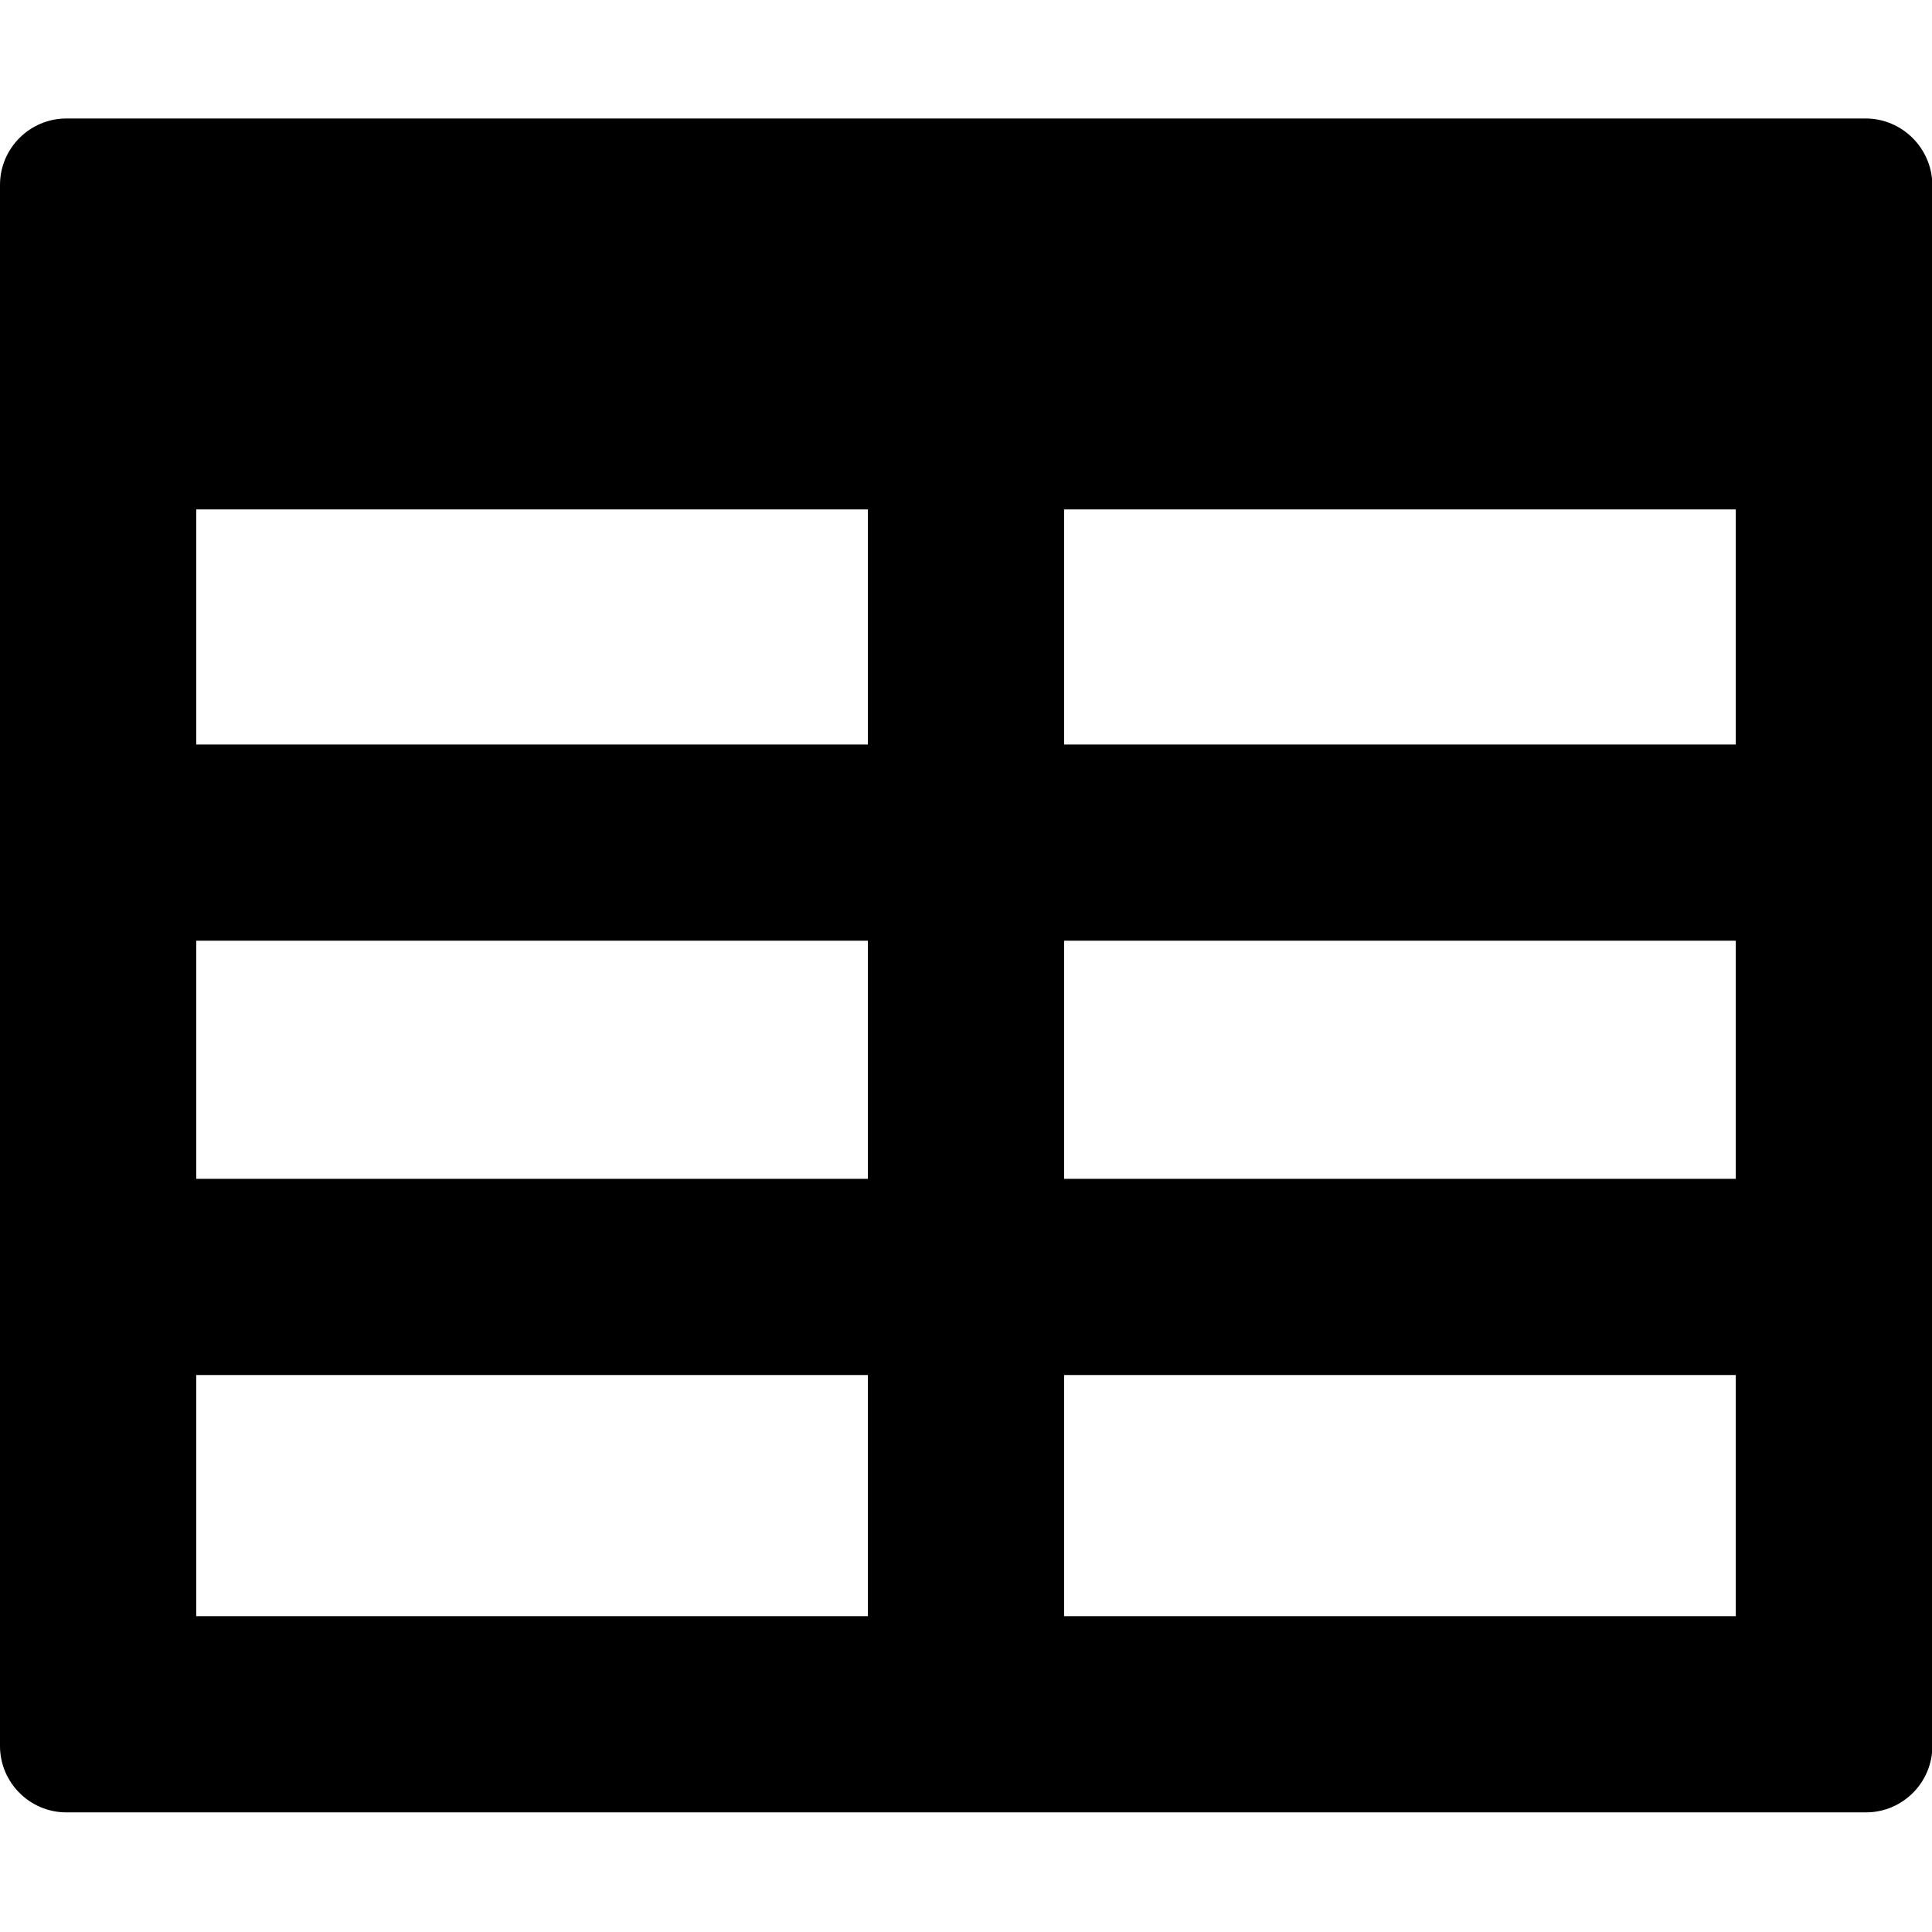 <?xml version="1.0" encoding="utf-8"?>
<!-- Generator: Adobe Illustrator 21.1.0, SVG Export Plug-In . SVG Version: 6.00 Build 0)  -->
<svg version="1.1" id="Layer_3" xmlns="http://www.w3.org/2000/svg" xmlns:xlink="http://www.w3.org/1999/xlink" x="0px" y="0px"
	 viewBox="0 0 512 512" style="enable-background:new 0 0 512 512;" xml:space="preserve">
<path d="M494.4,31.4H17.6C7.9,31.4,0,39.3,0,49v413.7c0,9.7,7.9,17.6,17.6,17.6h476.9c9.7,0,17.6-7.9,17.6-17.6V49
	C512,39.3,504.1,31.4,494.4,31.4z M460,197.3H282V135h178V197.3z M460,312.4H282v-63.1h178V312.4z M230,135v62.3H52V135H230z
	 M52,249.3h178v63.1H52V249.3z M52,364.4h178v63.9H52V364.4z M460,428.3H282v-63.9h178V428.3z"/>
</svg>
